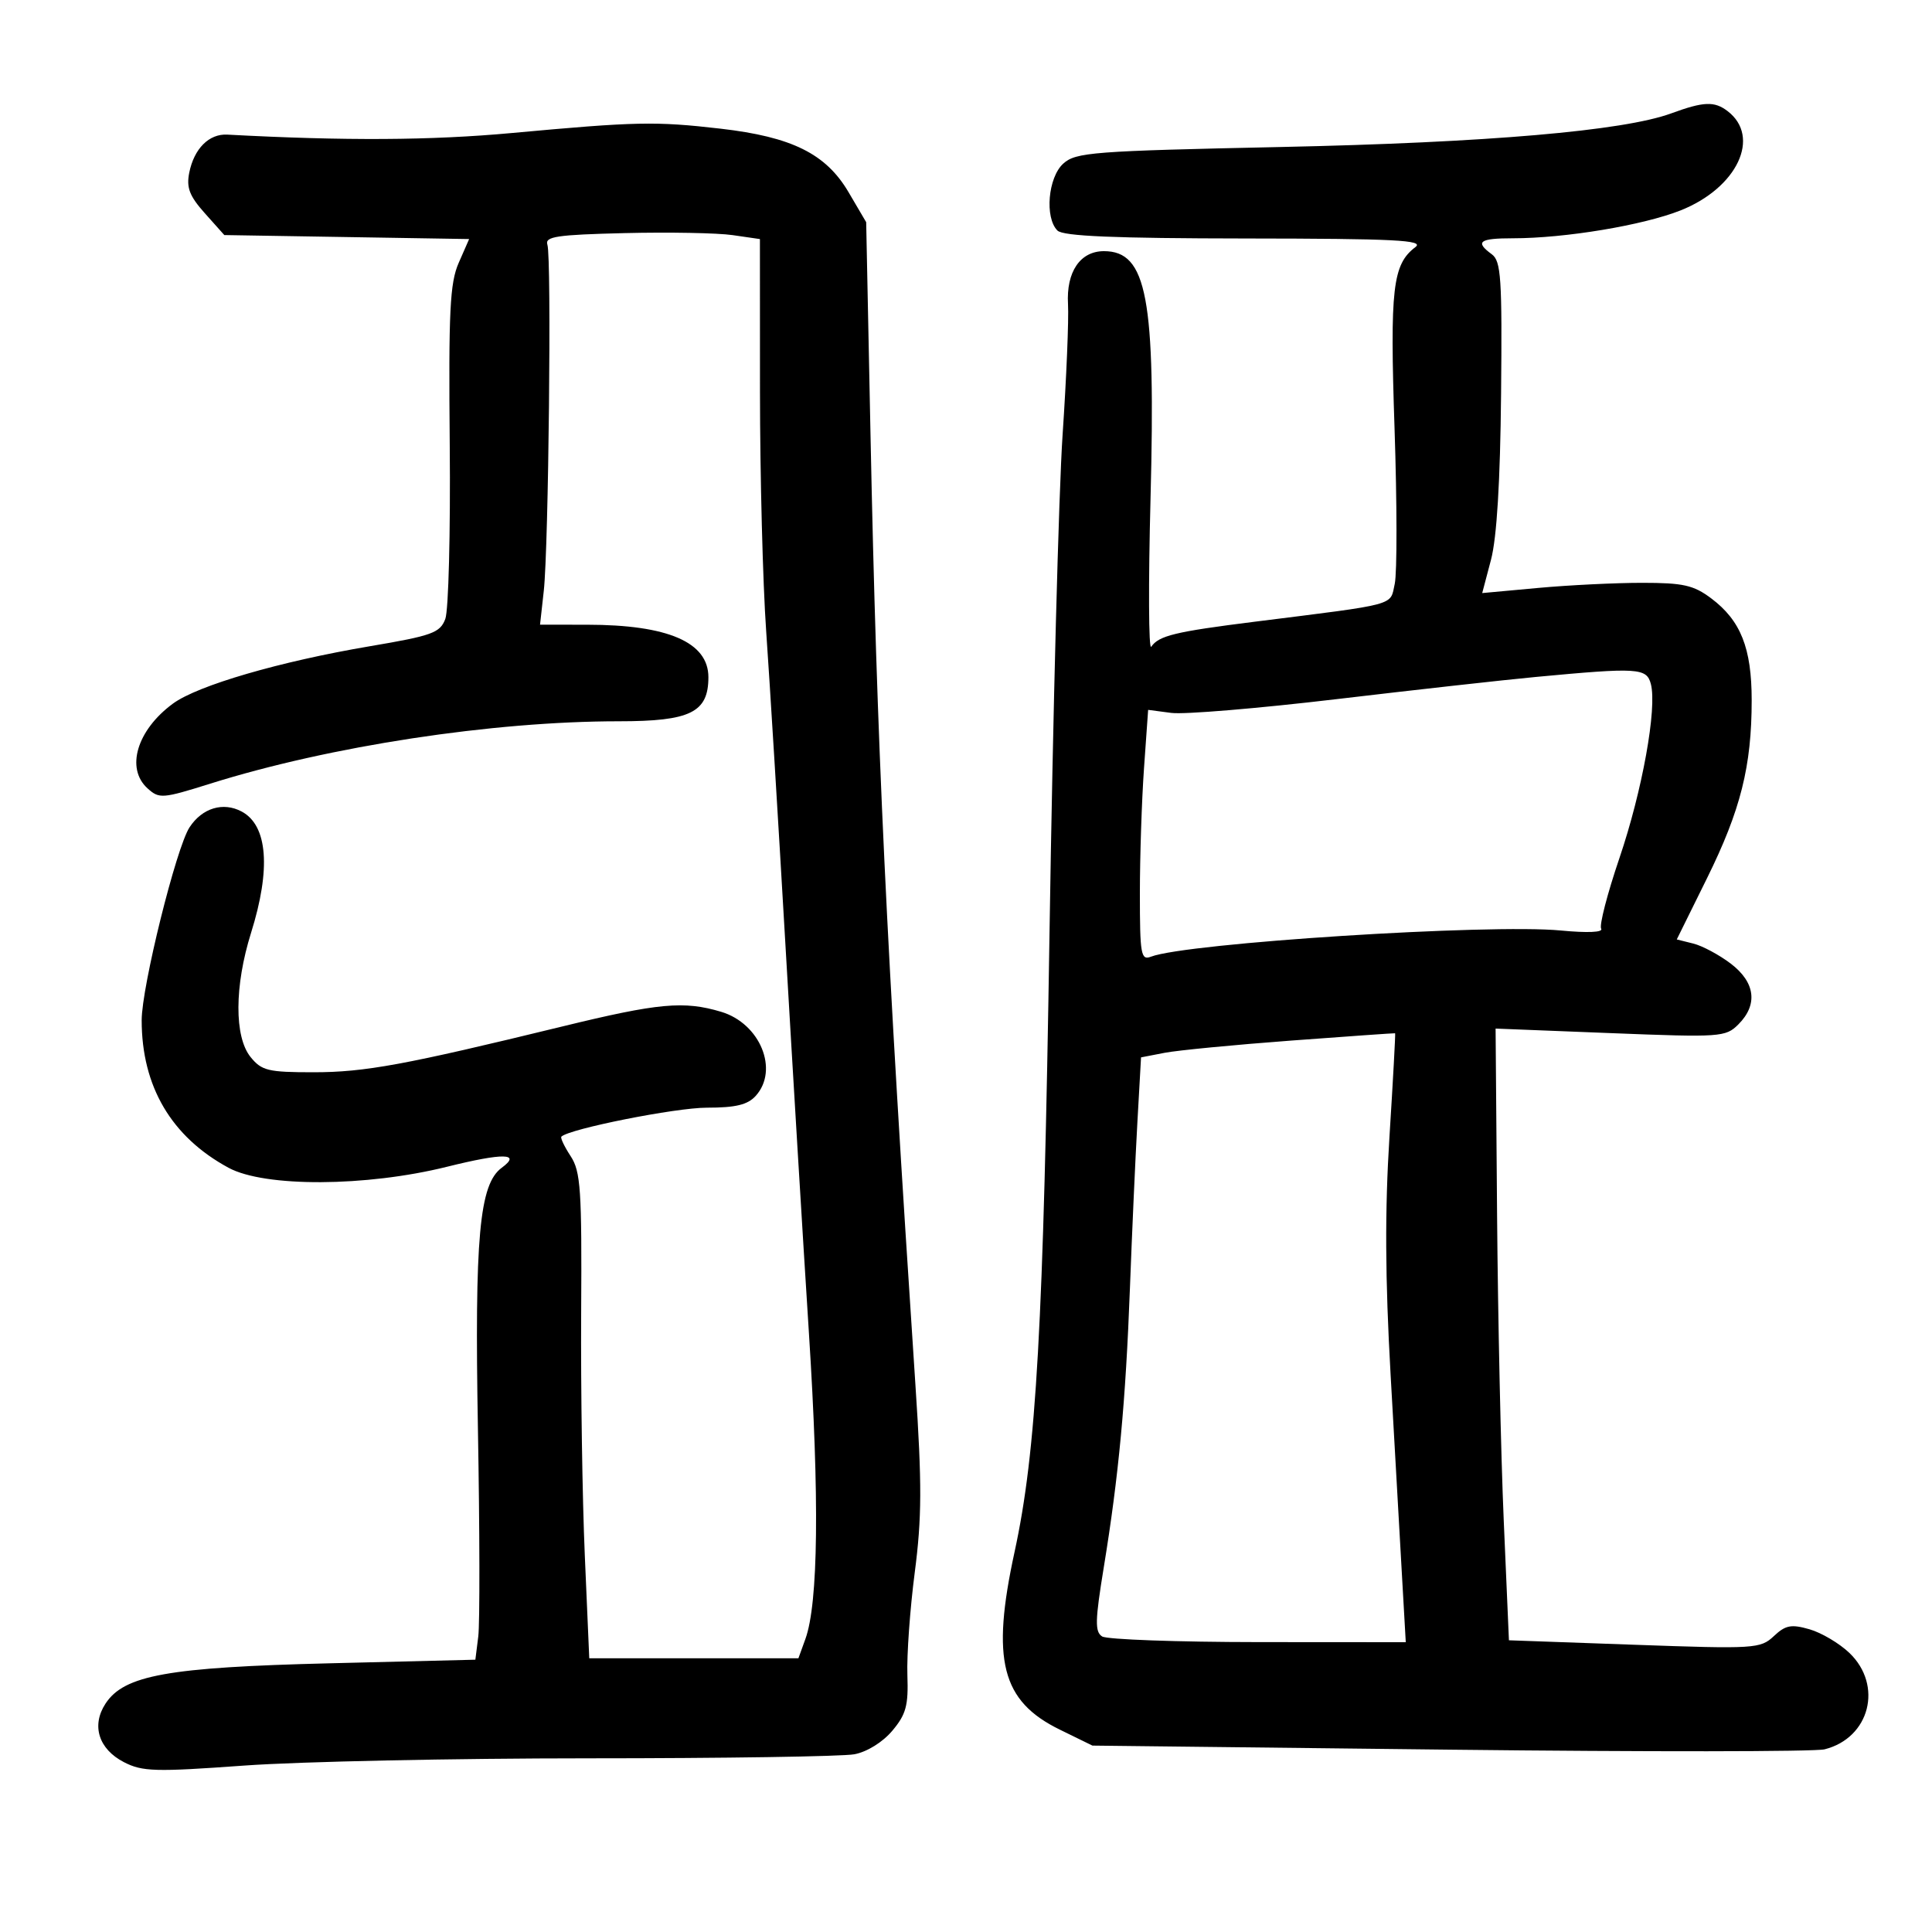 <svg xmlns="http://www.w3.org/2000/svg" width="300" height="300" viewBox="0 0 300 300" version="1.1">
	<path d="M 259.500 17.607 C 252.087 20.324, 230.940 22.144, 198.854 22.827 C 169.679 23.447, 167.044 23.649, 165.104 25.405 C 162.739 27.546, 162.196 33.796, 164.200 35.800 C 165.075 36.675, 173.004 37.009, 193.450 37.032 C 216.678 37.058, 221.206 37.287, 219.789 38.363 C 216.235 41.064, 215.813 44.726, 216.545 66.542 C 216.933 78.116, 216.946 88.970, 216.574 90.663 C 215.817 94.111, 217.256 93.722, 194.821 96.541 C 182.456 98.094, 179.948 98.701, 178.764 100.427 C 178.359 101.017, 178.309 90.700, 178.652 77.500 C 179.465 46.265, 178.100 39, 171.419 39 C 167.732 39, 165.552 42.213, 165.840 47.227 C 165.974 49.577, 165.596 58.700, 165 67.500 C 164.403 76.300, 163.491 110.950, 162.974 144.500 C 162.024 206.069, 160.936 225.366, 157.537 241 C 153.888 257.783, 155.508 264.144, 164.559 268.572 L 169.633 271.055 225.109 271.688 C 255.621 272.036, 281.815 272.012, 283.318 271.635 C 290.339 269.873, 292.441 261.713, 287.175 256.667 C 285.621 255.179, 282.831 253.525, 280.976 252.993 C 278.136 252.179, 277.259 252.347, 275.439 254.058 C 273.361 256.010, 272.505 256.063, 253.791 255.397 L 234.306 254.703 233.500 236.102 C 233.057 225.871, 232.591 204.499, 232.465 188.608 L 232.235 159.717 250.056 160.420 C 267.209 161.097, 267.954 161.046, 269.938 159.062 C 273.002 155.998, 272.566 152.532, 268.750 149.629 C 266.962 148.269, 264.345 146.868, 262.934 146.516 L 260.368 145.876 265.057 136.385 C 270.289 125.794, 272 118.979, 272 108.734 C 272 100.633, 270.299 96.351, 265.712 92.910 C 262.984 90.863, 261.370 90.500, 255 90.500 C 250.875 90.500, 243.598 90.858, 238.828 91.296 L 230.157 92.092 231.522 86.915 C 232.424 83.497, 232.955 74.763, 233.086 61.210 C 233.260 43.180, 233.085 40.535, 231.642 39.480 C 228.987 37.539, 229.701 37, 234.928 37 C 243.012 37, 255.132 34.984, 260.964 32.669 C 269.757 29.179, 273.501 21.258, 268.254 17.250 C 266.209 15.688, 264.551 15.756, 259.500 17.607 M 79.500 20.652 C 66.925 21.809, 53.575 21.885, 35.287 20.903 C 32.459 20.751, 30.134 23.081, 29.387 26.815 C 28.921 29.144, 29.419 30.438, 31.816 33.123 L 34.832 36.500 53.840 36.810 L 72.848 37.120 71.229 40.810 C 69.859 43.933, 69.645 48.277, 69.836 69.105 C 69.960 82.637, 69.649 94.792, 69.146 96.115 C 68.327 98.271, 67.108 98.711, 57.417 100.350 C 43.452 102.713, 30.689 106.434, 26.846 109.262 C 21.261 113.372, 19.482 119.317, 22.909 122.417 C 24.722 124.059, 25.208 124.022, 32.659 121.683 C 51.235 115.852, 76.477 112, 96.106 112 C 107.206 112, 110 110.624, 110 105.155 C 110 99.732, 103.725 97.015, 91.178 97.006 L 83.856 97 84.438 91.750 C 85.187 84.991, 85.658 39.973, 85 38 C 84.577 36.730, 86.419 36.453, 97 36.196 C 103.875 36.029, 111.412 36.169, 113.750 36.507 L 118 37.123 118.009 60.811 C 118.014 73.840, 118.447 90.575, 118.971 98 C 119.495 105.425, 120.835 127.250, 121.949 146.500 C 123.063 165.750, 124.710 192.975, 125.609 207 C 127.255 232.674, 127.068 248.956, 125.062 254.500 L 123.976 257.500 107.738 257.500 L 91.500 257.500 90.807 241.500 C 90.425 232.700, 90.172 215.762, 90.243 203.860 C 90.359 184.717, 90.170 181.908, 88.607 179.523 C 87.635 178.040, 86.989 176.679, 87.170 176.498 C 88.384 175.288, 104.900 172, 109.762 172 C 114.235 172, 116.096 171.551, 117.345 170.171 C 120.995 166.139, 118.034 158.926, 111.986 157.114 C 106.201 155.381, 102.252 155.744, 87.351 159.380 C 62.831 165.363, 56.651 166.500, 48.662 166.500 C 41.630 166.500, 40.626 166.257, 38.912 164.139 C 36.364 160.993, 36.395 153.108, 38.987 144.839 C 42.091 134.937, 41.570 128.178, 37.535 126.019 C 34.656 124.478, 31.400 125.459, 29.434 128.461 C 27.363 131.621, 22 153.239, 22 158.425 C 22 168.704, 26.615 176.536, 35.500 181.338 C 41.114 184.372, 56.836 184.298, 69.400 181.177 C 78.179 178.996, 81.016 179.048, 77.906 181.332 C 74.429 183.884, 73.683 192.089, 74.213 221.946 C 74.492 237.651, 74.516 252.124, 74.267 254.109 L 73.814 257.718 51.157 258.277 C 26.089 258.895, 19.278 260.120, 16.387 264.532 C 14.161 267.930, 15.307 271.590, 19.232 273.620 C 22.101 275.103, 24.062 275.159, 37.968 274.154 C 46.511 273.537, 70.561 273.031, 91.412 273.030 C 112.264 273.030, 130.829 272.747, 132.668 272.402 C 134.628 272.035, 137.064 270.525, 138.555 268.752 C 140.696 266.208, 141.067 264.840, 140.899 260.114 C 140.788 257.026, 141.303 249.846, 142.043 244.159 C 143.148 235.668, 143.168 230.477, 142.154 215.159 C 137.619 146.641, 136.152 115.623, 135.172 67.500 L 134.500 34.500 131.764 29.846 C 128.254 23.875, 122.971 21.254, 111.873 19.978 C 101.769 18.816, 98.769 18.879, 79.500 20.652 M 238.500 105.115 C 233.550 105.579, 219.600 107.133, 207.500 108.567 C 195.400 110.002, 183.876 110.962, 181.892 110.702 L 178.283 110.228 177.642 119.268 C 177.289 124.239, 177 133.011, 177 138.761 C 177 148.230, 177.162 149.152, 178.718 148.555 C 184.254 146.430, 231.246 143.426, 242.353 144.487 C 246.508 144.884, 248.979 144.774, 248.629 144.209 C 248.312 143.696, 249.584 138.776, 251.454 133.275 C 255.011 122.816, 257.330 109.979, 256.344 106.209 C 255.691 103.709, 254.356 103.627, 238.500 105.115 M 200.500 161.580 C 191.700 162.235, 182.853 163.091, 180.840 163.480 L 177.180 164.189 176.609 174.344 C 176.295 179.930, 175.776 191.475, 175.456 200 C 174.792 217.661, 173.712 229.203, 171.394 243.373 C 170.039 251.656, 169.998 253.384, 171.140 254.108 C 171.888 254.582, 182.802 254.976, 195.394 254.985 L 218.287 255 217.704 244.750 C 217.384 239.113, 216.587 225.050, 215.934 213.500 C 215.082 198.445, 215.032 187.971, 215.756 176.500 C 216.311 167.700, 216.706 160.475, 216.633 160.444 C 216.560 160.413, 209.300 160.924, 200.500 161.580" stroke="none" fill="black" fill-rule="evenodd"/>
</svg>